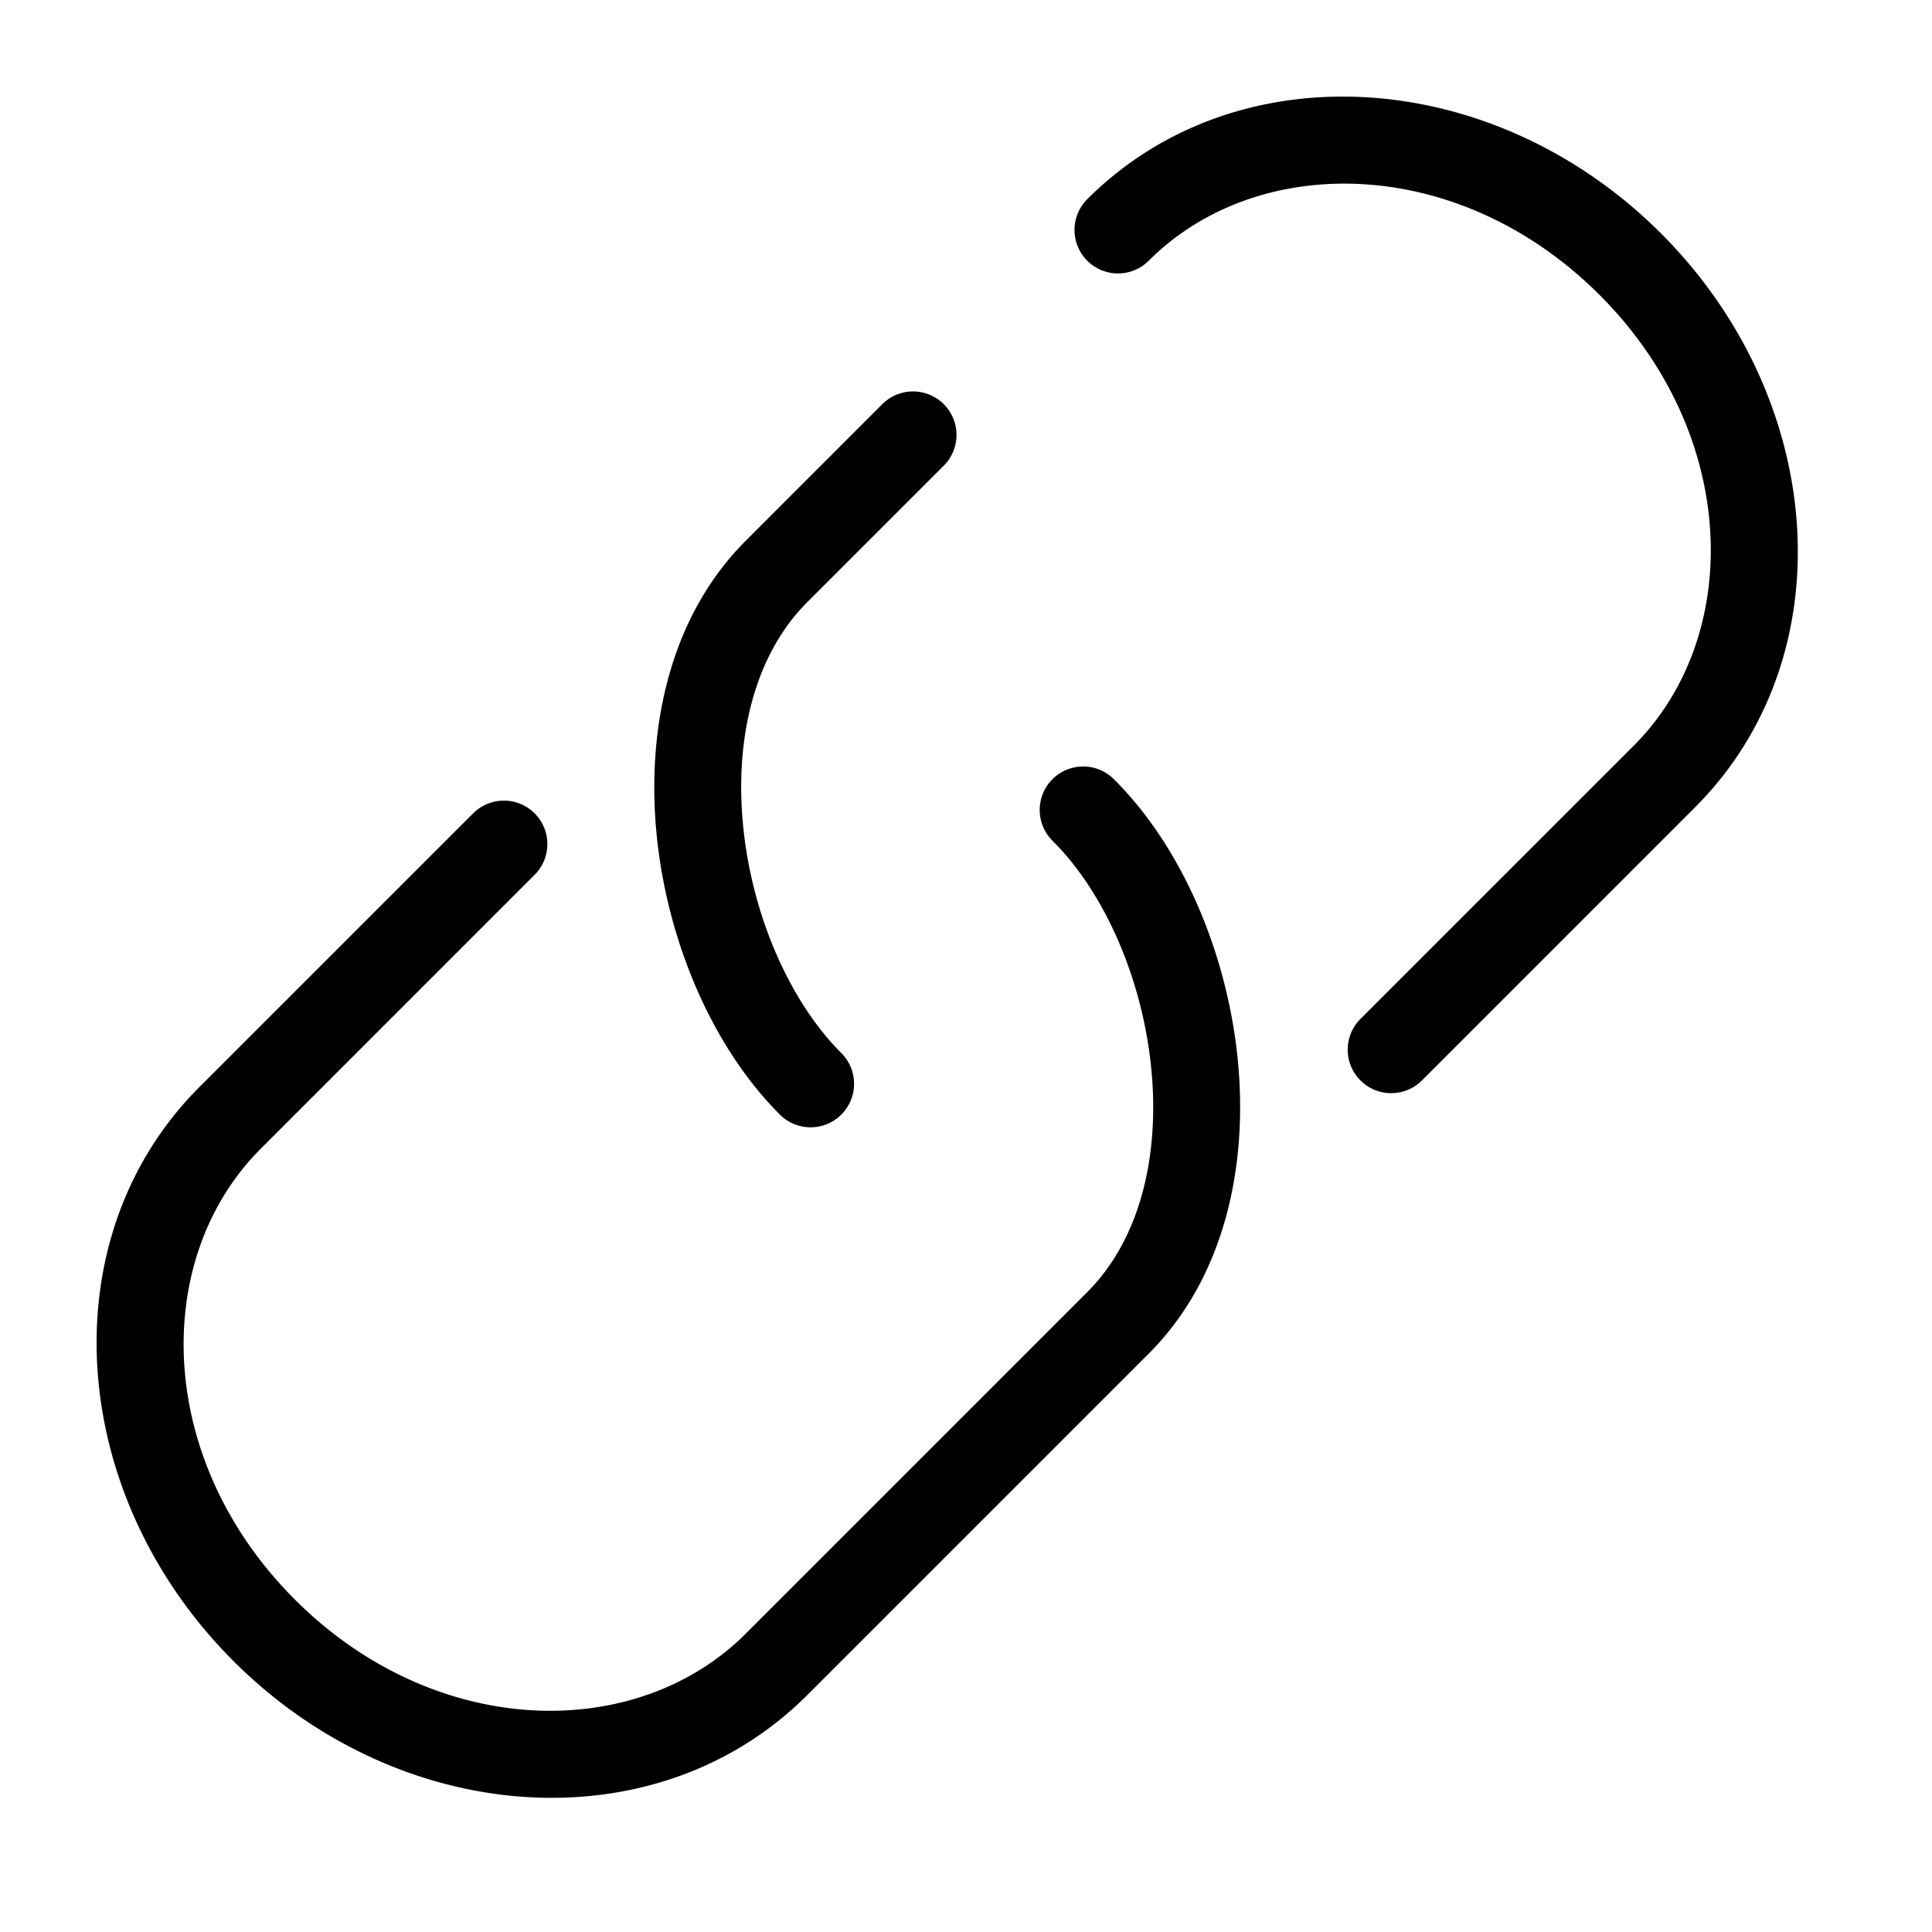 <svg xmlns="http://www.w3.org/2000/svg" width="48" height="48" fill="none"><g id="icon" fill="currentColor"><path d="M40.589 18.527c2.719-2.72 2.636-7.715-.849-11.2-3.485-3.486-8.481-3.568-11.2-.85a1.08 1.08 0 0 1-1.528-1.527c3.73-3.73 10.104-3.302 14.255.849s4.579 10.526.849 14.255l-6.788 6.789a1.08 1.08 0 1 1-1.528-1.528zM21.92 10.042a1.08 1.08 0 1 1 1.528 1.527l-3.394 3.394c-1.304 1.304-1.812 3.373-1.588 5.587.224 2.212 1.161 4.338 2.437 5.614a1.08 1.08 0 1 1-1.528 1.527c-1.694-1.694-2.794-4.32-3.058-6.923-.263-2.601.29-5.412 2.21-7.332z"/><path d="M6.478 28.54c-2.72 2.719-2.637 7.715.848 11.2 3.486 3.485 8.482 3.568 11.2.849l8.486-8.486c1.304-1.304 1.812-3.372 1.588-5.587-.224-2.211-1.16-4.338-2.436-5.613a1.08 1.08 0 1 1 1.527-1.527c1.694 1.694 2.794 4.319 3.058 6.923.263 2.6-.29 5.412-2.21 7.332l-8.485 8.485c-3.73 3.73-10.104 3.303-14.255-.849-4.152-4.15-4.578-10.525-.849-14.255l6.789-6.788a1.08 1.08 0 1 1 1.527 1.527z"/></g></svg>